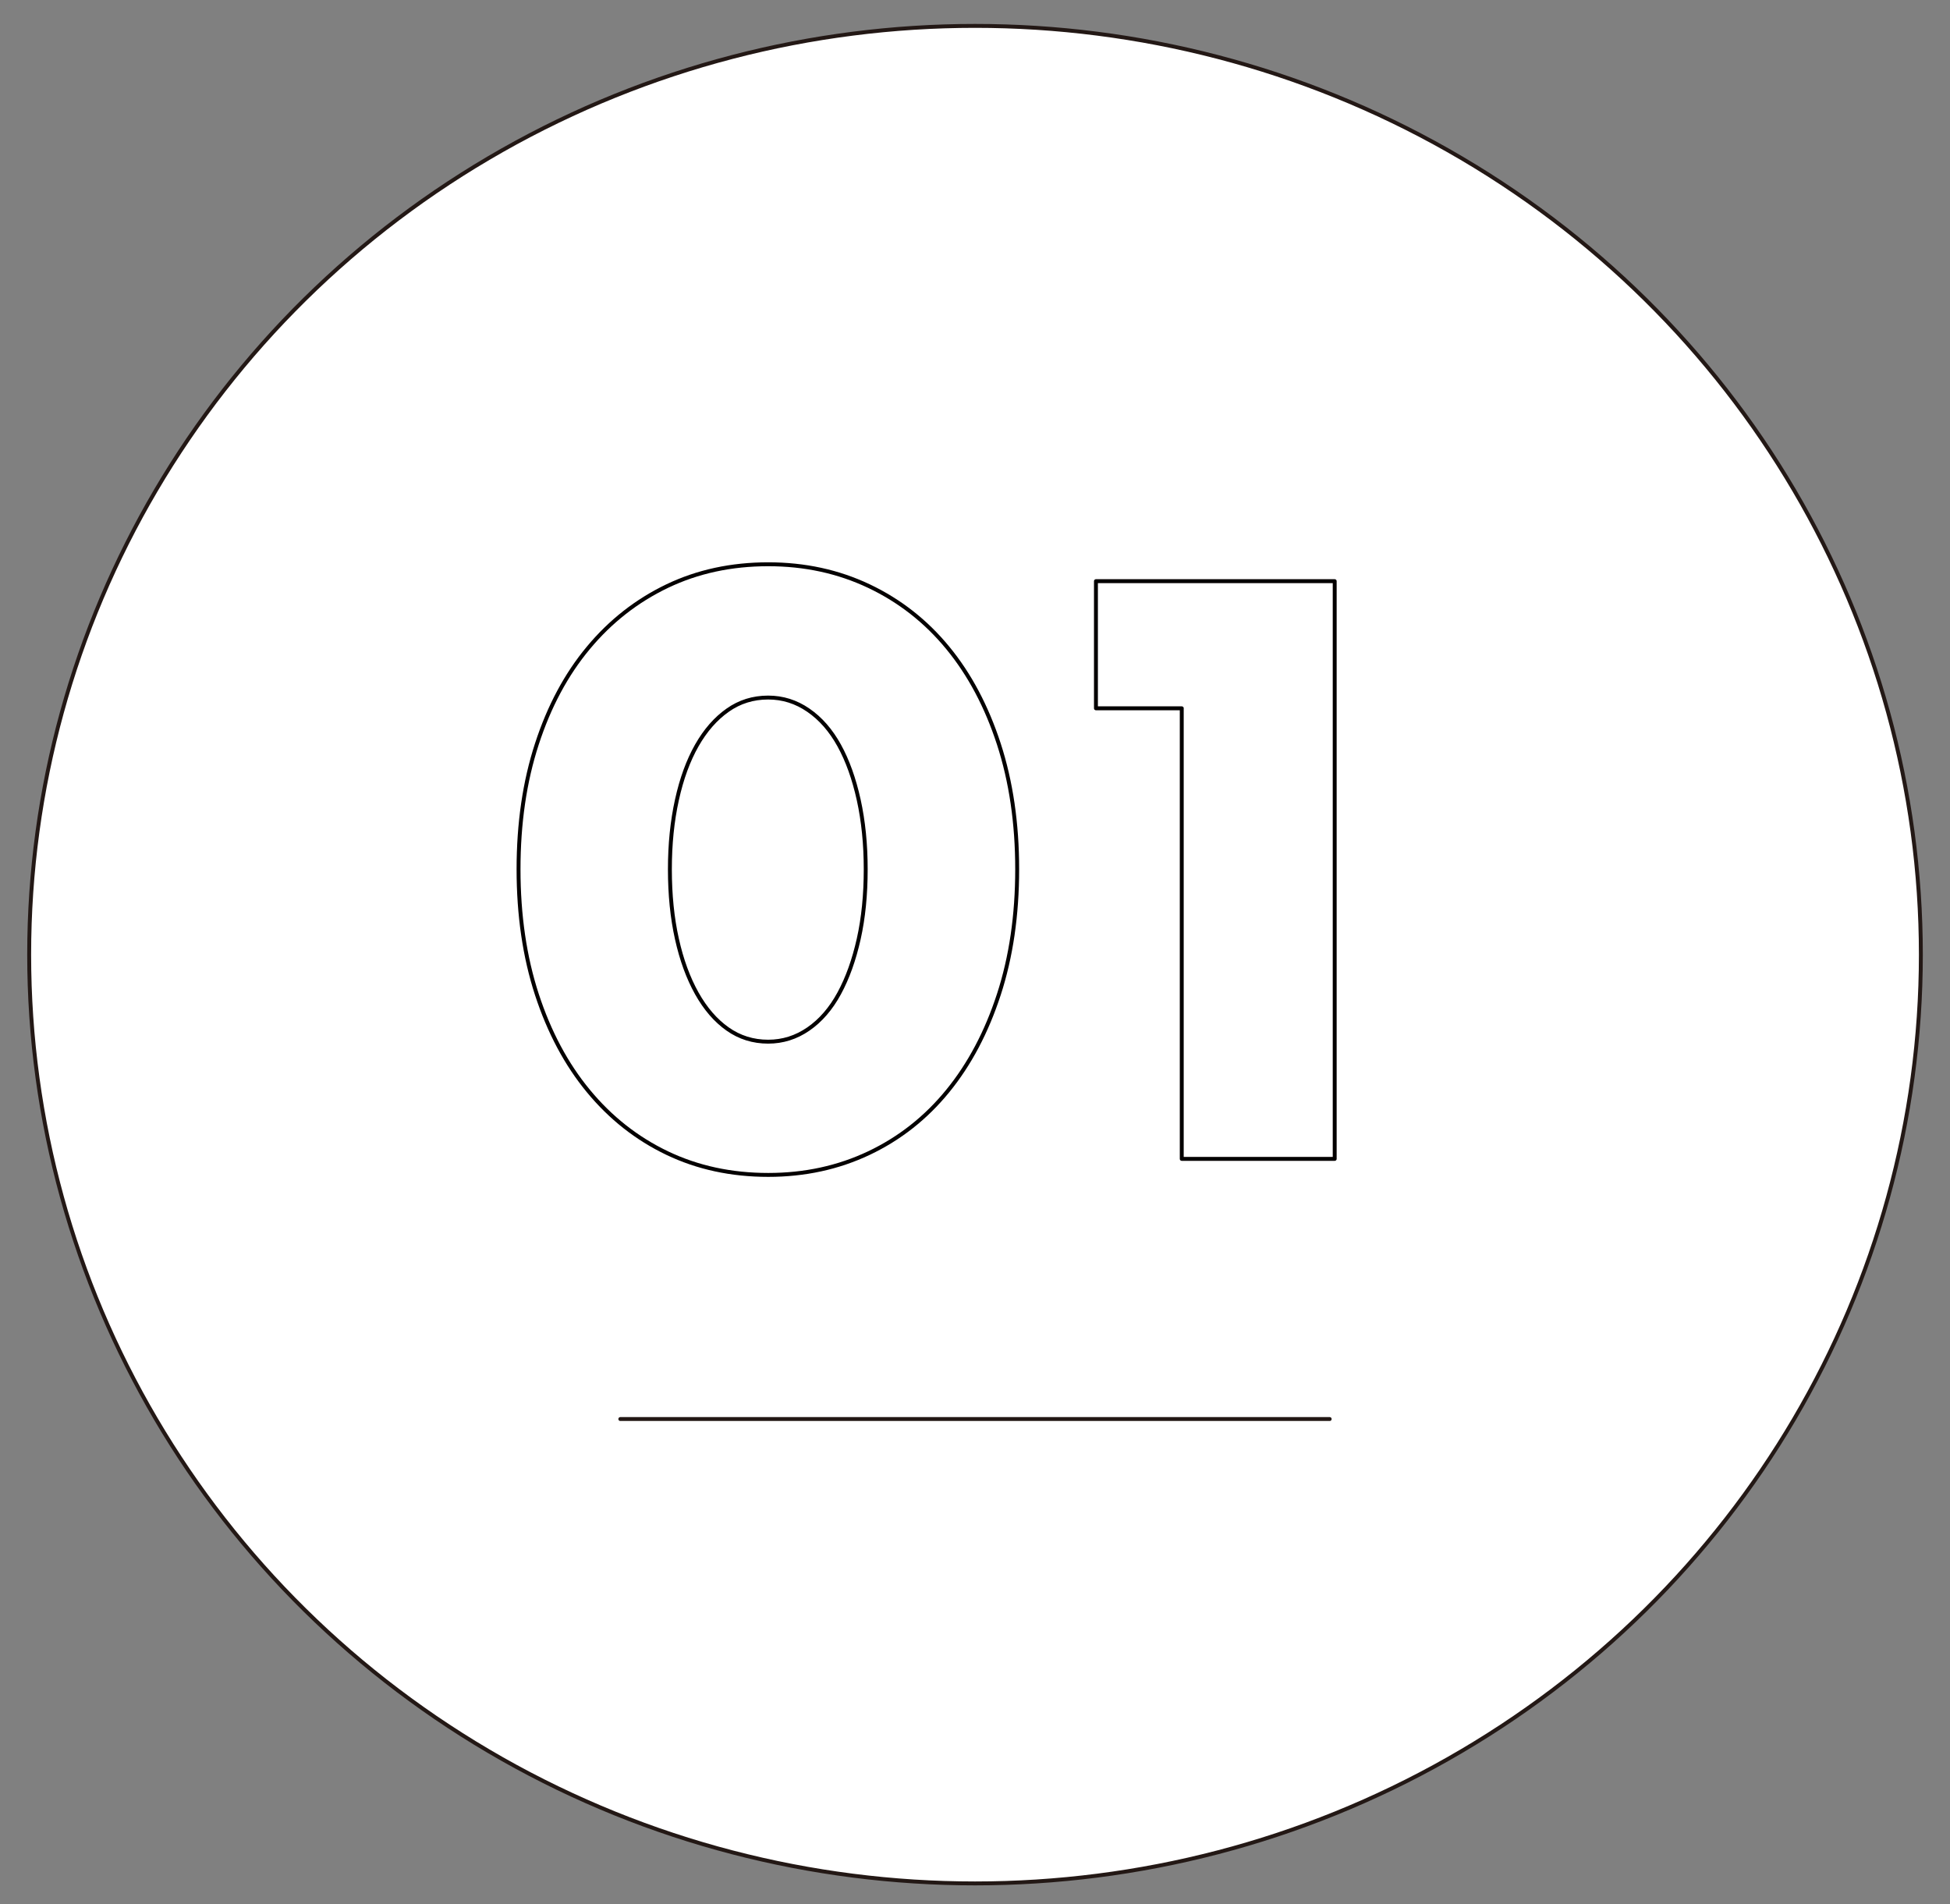 <?xml version="1.0" encoding="utf-8"?>
<!-- Generator: Adobe Illustrator 25.2.0, SVG Export Plug-In . SVG Version: 6.00 Build 0)  -->
<svg version="1.1" id="圖層_1" xmlns="http://www.w3.org/2000/svg" xmlns:xlink="http://www.w3.org/1999/xlink" x="0px" y="0px"
	 viewBox="0 0 498.61 486.84" style="enable-background:new 0 0 498.61 486.84;" xml:space="preserve">
<rect x="0" y="0" width="498.61" height="486.84" fill="#808080" stroke="none"/>
<style type="text/css">
	.st0{fill:#FFFFFF;stroke:#231815;stroke-linecap:round;stroke-linejoin:round;stroke-miterlimit:10;}
	.st1{fill:#FFFFFF;stroke:#040000;stroke-linecap:round;stroke-linejoin:round;stroke-miterlimit:10;}
	.st2{fill:none;stroke:#231815;stroke-linecap:round;stroke-linejoin:round;stroke-miterlimit:10;}
</style>
<g>
	<ellipse class="st0" cx="249.31" cy="244.1" rx="241.85" ry="237.48"/>
	<g>
		<path class="st1" d="M132.59,222.26c0-11.76,1.56-22.44,4.69-32.03c3.12-9.6,7.51-17.8,13.17-24.59
			c5.65-6.79,12.37-12.05,20.15-15.78c7.78-3.72,16.39-5.58,25.84-5.58c9.31,0,17.89,1.86,25.74,5.58
			c7.85,3.73,14.57,8.99,20.15,15.78c5.59,6.79,9.94,14.99,13.07,24.59c3.12,9.6,4.69,20.28,4.69,32.03
			c0,11.75-1.56,22.43-4.69,32.03c-3.13,9.6-7.48,17.83-13.07,24.68c-5.59,6.86-12.31,12.15-20.15,15.87
			c-7.85,3.72-16.43,5.58-25.74,5.58c-9.45,0-18.06-1.86-25.84-5.58c-7.78-3.72-14.5-9.02-20.15-15.87
			c-5.66-6.85-10.04-15.09-13.17-24.68C134.15,244.69,132.59,234.01,132.59,222.26z M171.29,222.26c0,6.53,0.6,12.47,1.8,17.83
			c1.19,5.36,2.89,9.99,5.08,13.91c2.2,3.92,4.82,6.96,7.88,9.11c3.06,2.16,6.52,3.24,10.37,3.24c3.73,0,7.15-1.08,10.28-3.24
			c3.12-2.15,5.75-5.19,7.88-9.11c2.13-3.92,3.79-8.55,4.99-13.91c1.2-5.36,1.79-11.3,1.79-17.83c0-6.4-0.6-12.31-1.79-17.74
			c-1.2-5.42-2.86-10.05-4.99-13.91c-2.13-3.85-4.75-6.86-7.88-9.01c-3.13-2.16-6.55-3.24-10.28-3.24c-3.86,0-7.32,1.08-10.37,3.24
			c-3.06,2.15-5.69,5.16-7.88,9.01c-2.19,3.86-3.89,8.49-5.08,13.91C171.89,209.95,171.29,215.86,171.29,222.26z"/>
		<path class="st1" d="M302.18,181.11h-21.95V148.6h61.05v147.72h-39.11V181.11z"/>
	</g>
	<line class="st2" x1="158.61" y1="362.84" x2="340" y2="362.84"/>
</g>
</svg>
